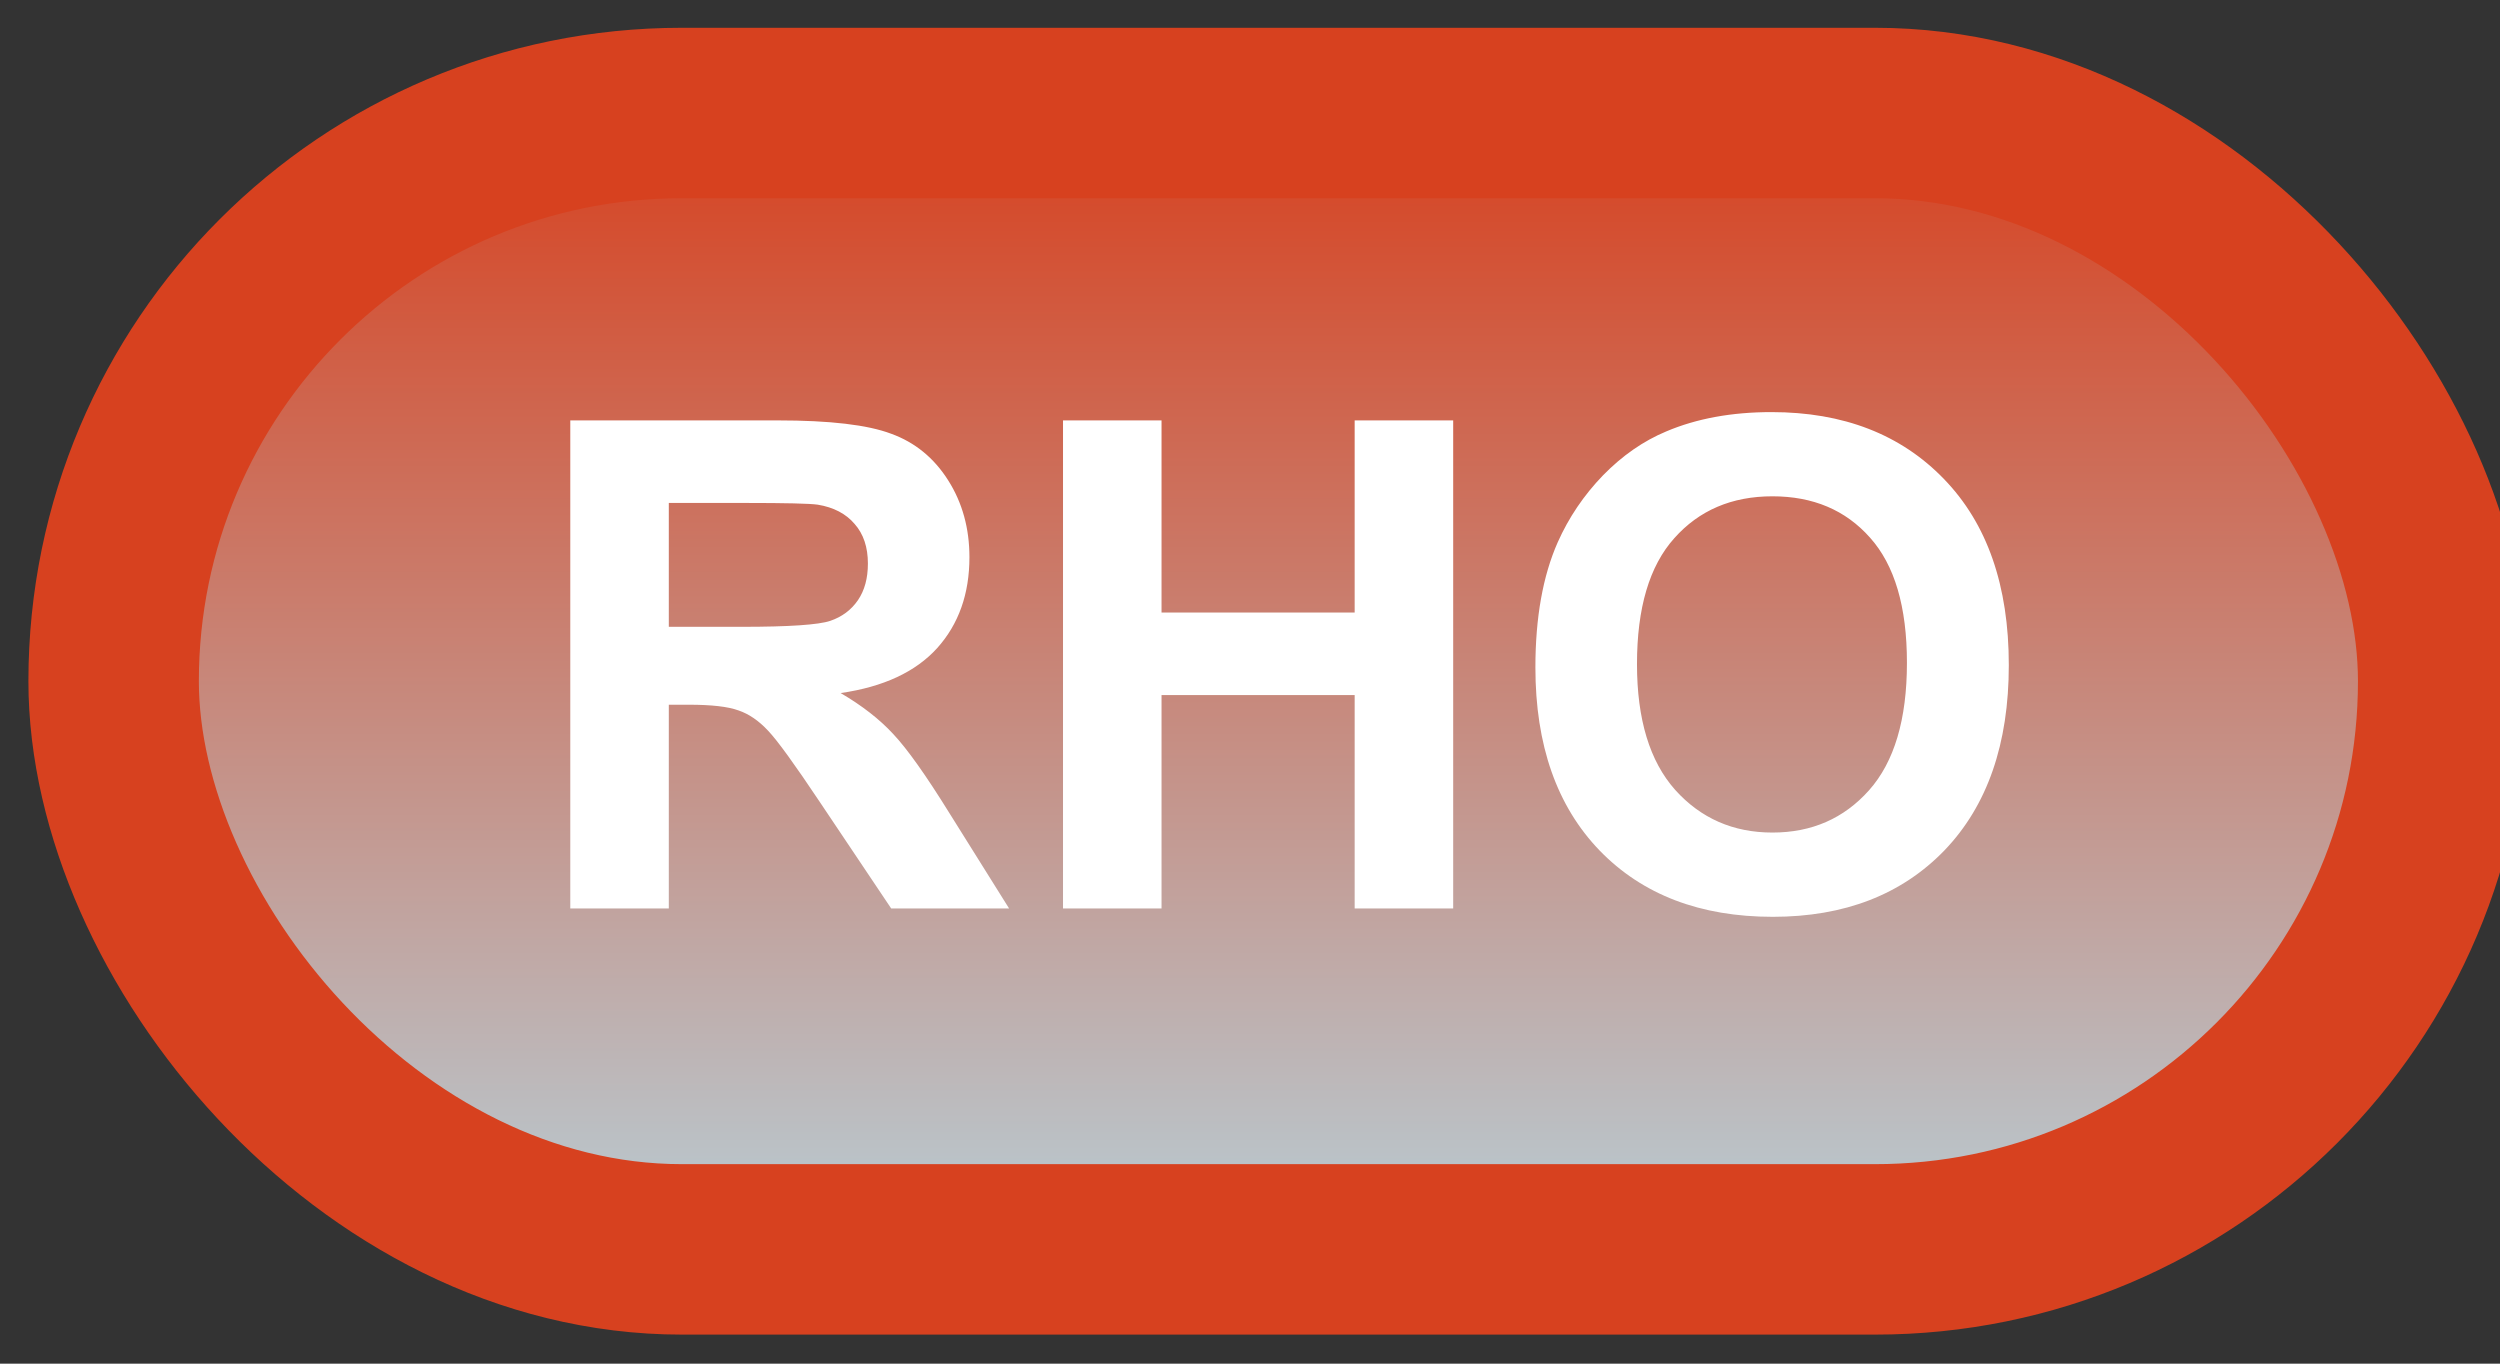 <svg width="44" height="24" viewBox="0 0 44 24" fill="none" xmlns="http://www.w3.org/2000/svg">
<rect x="0" y="0" width="44" height="24" fill="#333333" stroke="none"/>
<rect x="2" y="1.989" width="41" height="20" rx="10" fill="url(#paint0_linear_67_1871)"/>
<rect x="2" y="1.989" width="41" height="20" rx="10" stroke="#D7411F" stroke-width="3" stroke-linejoin="round"/>
<path d="M10.037 15.989V7.399H13.688C14.605 7.399 15.271 7.477 15.685 7.634C16.104 7.786 16.438 8.059 16.688 8.454C16.938 8.848 17.062 9.3 17.062 9.807C17.062 10.452 16.873 10.985 16.494 11.407C16.115 11.825 15.549 12.089 14.795 12.198C15.17 12.417 15.479 12.657 15.721 12.919C15.967 13.18 16.297 13.645 16.711 14.313L17.76 15.989H15.685L14.432 14.12C13.986 13.452 13.682 13.032 13.518 12.86C13.354 12.684 13.18 12.565 12.996 12.503C12.812 12.436 12.521 12.403 12.123 12.403H11.771V15.989H10.037ZM11.771 11.032H13.055C13.887 11.032 14.406 10.997 14.613 10.927C14.82 10.856 14.982 10.735 15.1 10.563C15.217 10.391 15.275 10.177 15.275 9.919C15.275 9.63 15.197 9.397 15.041 9.221C14.889 9.042 14.672 8.928 14.391 8.882C14.25 8.862 13.828 8.852 13.125 8.852H11.771V11.032ZM18.709 15.989V7.399H20.443V10.78H23.842V7.399H25.576V15.989H23.842V12.233H20.443V15.989H18.709ZM27.023 11.747C27.023 10.872 27.154 10.137 27.416 9.544C27.611 9.106 27.877 8.714 28.213 8.366C28.553 8.018 28.924 7.761 29.326 7.593C29.861 7.366 30.479 7.253 31.178 7.253C32.443 7.253 33.455 7.645 34.213 8.43C34.975 9.216 35.355 10.307 35.355 11.706C35.355 13.092 34.978 14.178 34.225 14.964C33.471 15.745 32.463 16.136 31.201 16.136C29.924 16.136 28.908 15.747 28.154 14.97C27.4 14.188 27.023 13.114 27.023 11.747ZM28.811 11.688C28.811 12.661 29.035 13.399 29.484 13.903C29.934 14.403 30.504 14.653 31.195 14.653C31.887 14.653 32.453 14.405 32.895 13.909C33.34 13.409 33.562 12.661 33.562 11.665C33.562 10.68 33.346 9.946 32.912 9.462C32.482 8.977 31.91 8.735 31.195 8.735C30.48 8.735 29.904 8.981 29.467 9.473C29.029 9.962 28.811 10.7 28.811 11.688Z" fill="white"/>
<defs>
<linearGradient id="paint0_linear_67_1871" x1="22.5" y1="1.989" x2="22.5" y2="21.989" gradientUnits="userSpaceOnUse">
<stop stop-color="#D7411F"/>
<stop offset="1" stop-color="#B8CDD5"/>
</linearGradient>
</defs>
</svg>
